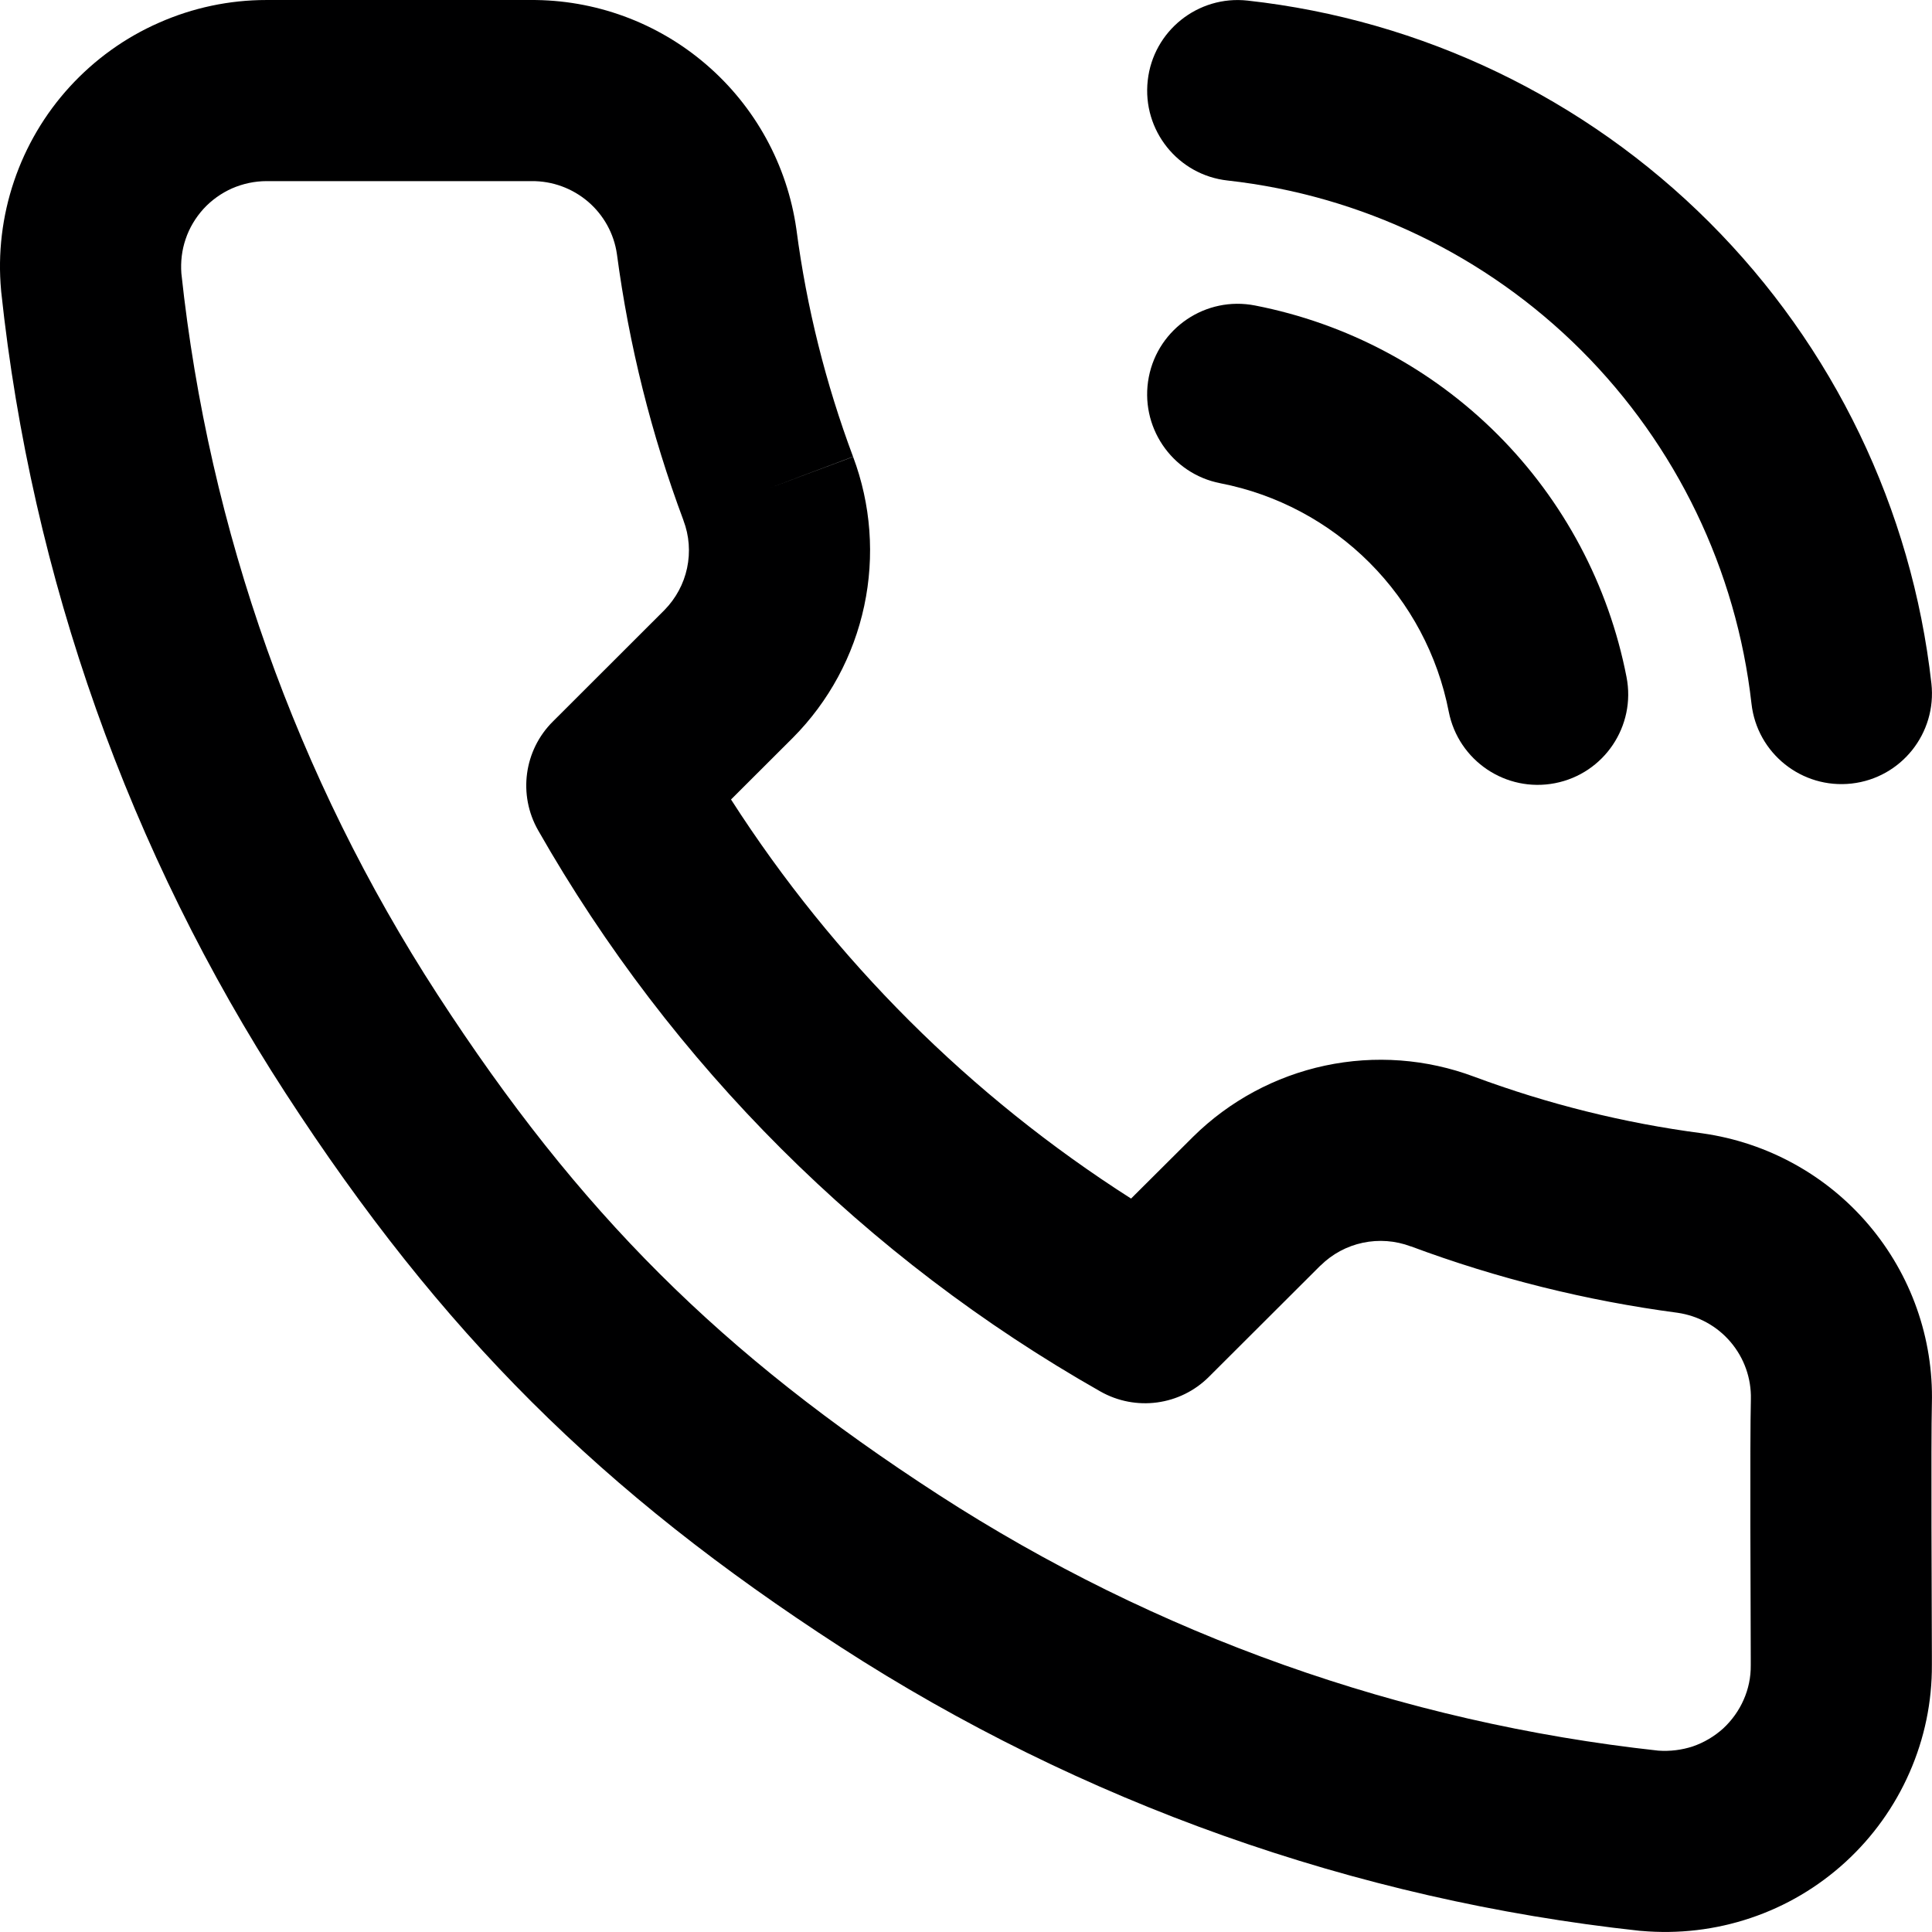 <svg width="16" height="16" viewBox="0 0 16 16" fill="none" xmlns="http://www.w3.org/2000/svg">
<g id="size=16">
<g id="Path">
<path fill-rule="evenodd" clip-rule="evenodd" d="M5.847 0.533C5.442 0.185 4.925 -0.004 4.391 7.06086e-05L2.206 8.88473e-05C1.9 0 1.597 0.064 1.317 0.188C1.036 0.311 0.785 0.492 0.578 0.718C0.371 0.944 0.214 1.211 0.116 1.501C0.018 1.791 -0.019 2.099 0.009 2.404L0.01 2.416C0.262 4.782 1.069 7.056 2.365 9.053C3.655 11.04 4.98 12.357 6.961 13.64C8.953 14.929 11.22 15.734 13.579 15.99L13.593 15.991C13.899 16.018 14.207 15.982 14.498 15.884C14.79 15.786 15.057 15.628 15.284 15.42C15.51 15.213 15.691 14.96 15.814 14.679C15.938 14.397 16.001 14.093 15.999 13.786L15.999 13.711C15.998 13.328 15.991 11.94 15.999 11.624C16.013 11.083 15.826 10.556 15.476 10.144C15.126 9.731 14.636 9.462 14.1 9.386L14.093 9.385C13.45 9.301 12.817 9.143 12.209 8.917C11.814 8.769 11.386 8.737 10.973 8.825C10.561 8.913 10.182 9.117 9.882 9.413L9.367 9.926C8.036 9.077 6.906 7.949 6.054 6.621L6.564 6.112L6.567 6.109C6.864 5.81 7.069 5.431 7.157 5.018C7.245 4.606 7.213 4.177 7.065 3.783C6.838 3.176 6.68 2.545 6.596 1.903L6.595 1.896C6.519 1.366 6.254 0.882 5.847 0.533ZM4.401 1.5C4.574 1.498 4.74 1.559 4.871 1.671C5 1.782 5.085 1.936 5.109 2.104C5.209 2.857 5.394 3.597 5.66 4.309L5.66 4.31C5.708 4.436 5.718 4.573 5.69 4.705C5.662 4.836 5.597 4.956 5.503 5.052L4.579 5.975C4.339 6.213 4.289 6.583 4.457 6.877C5.561 8.816 7.17 10.421 9.112 11.523C9.406 11.69 9.774 11.64 10.012 11.402L10.935 10.481L10.937 10.48C11.033 10.385 11.154 10.32 11.286 10.292C11.418 10.264 11.556 10.274 11.683 10.322L11.685 10.322C12.398 10.588 13.139 10.772 13.894 10.872C14.065 10.897 14.221 10.983 14.332 11.114C14.445 11.247 14.504 11.415 14.5 11.587C14.491 11.929 14.498 13.349 14.499 13.721L14.499 13.792C14.5 13.89 14.48 13.987 14.44 14.077C14.401 14.166 14.343 14.247 14.271 14.314C14.198 14.38 14.112 14.431 14.019 14.463C13.927 14.493 13.83 14.505 13.733 14.498C11.609 14.266 9.569 13.541 7.776 12.381C5.971 11.212 4.797 10.045 3.623 8.236C2.457 6.439 1.73 4.393 1.502 2.264C1.495 2.168 1.506 2.072 1.537 1.981C1.568 1.888 1.619 1.803 1.685 1.73C1.751 1.658 1.832 1.6 1.922 1.56C2.012 1.521 2.109 1.5 2.208 1.5L4.394 1.5L4.401 1.5ZM7.065 3.783C7.064 3.782 7.064 3.782 7.064 3.782L6.362 4.046L7.065 3.783C7.065 3.783 7.065 3.783 7.065 3.783Z" fill="#000001"/>
<path d="M10.333 0.005C9.921 -0.041 9.55 0.256 9.505 0.667C9.459 1.079 9.756 1.45 10.167 1.495C11.274 1.618 12.307 2.114 13.095 2.901C13.883 3.689 14.38 4.72 14.505 5.827C14.551 6.239 14.922 6.535 15.334 6.489C15.745 6.443 16.041 6.072 15.995 5.66C15.833 4.215 15.184 2.868 14.155 1.84C13.126 0.812 11.778 0.165 10.333 0.005Z" fill="#000001"/>
<path d="M10.394 2.53C9.987 2.45 9.593 2.716 9.514 3.122C9.435 3.529 9.7 3.923 10.106 4.002C10.574 4.093 11.004 4.322 11.341 4.659C11.678 4.996 11.907 5.426 11.998 5.894C12.078 6.3 12.471 6.565 12.878 6.486C13.284 6.407 13.55 6.013 13.47 5.606C13.322 4.846 12.95 4.146 12.402 3.598C11.854 3.05 11.154 2.678 10.394 2.53Z" fill="#000001"/>
</g>
</g>
</svg>
